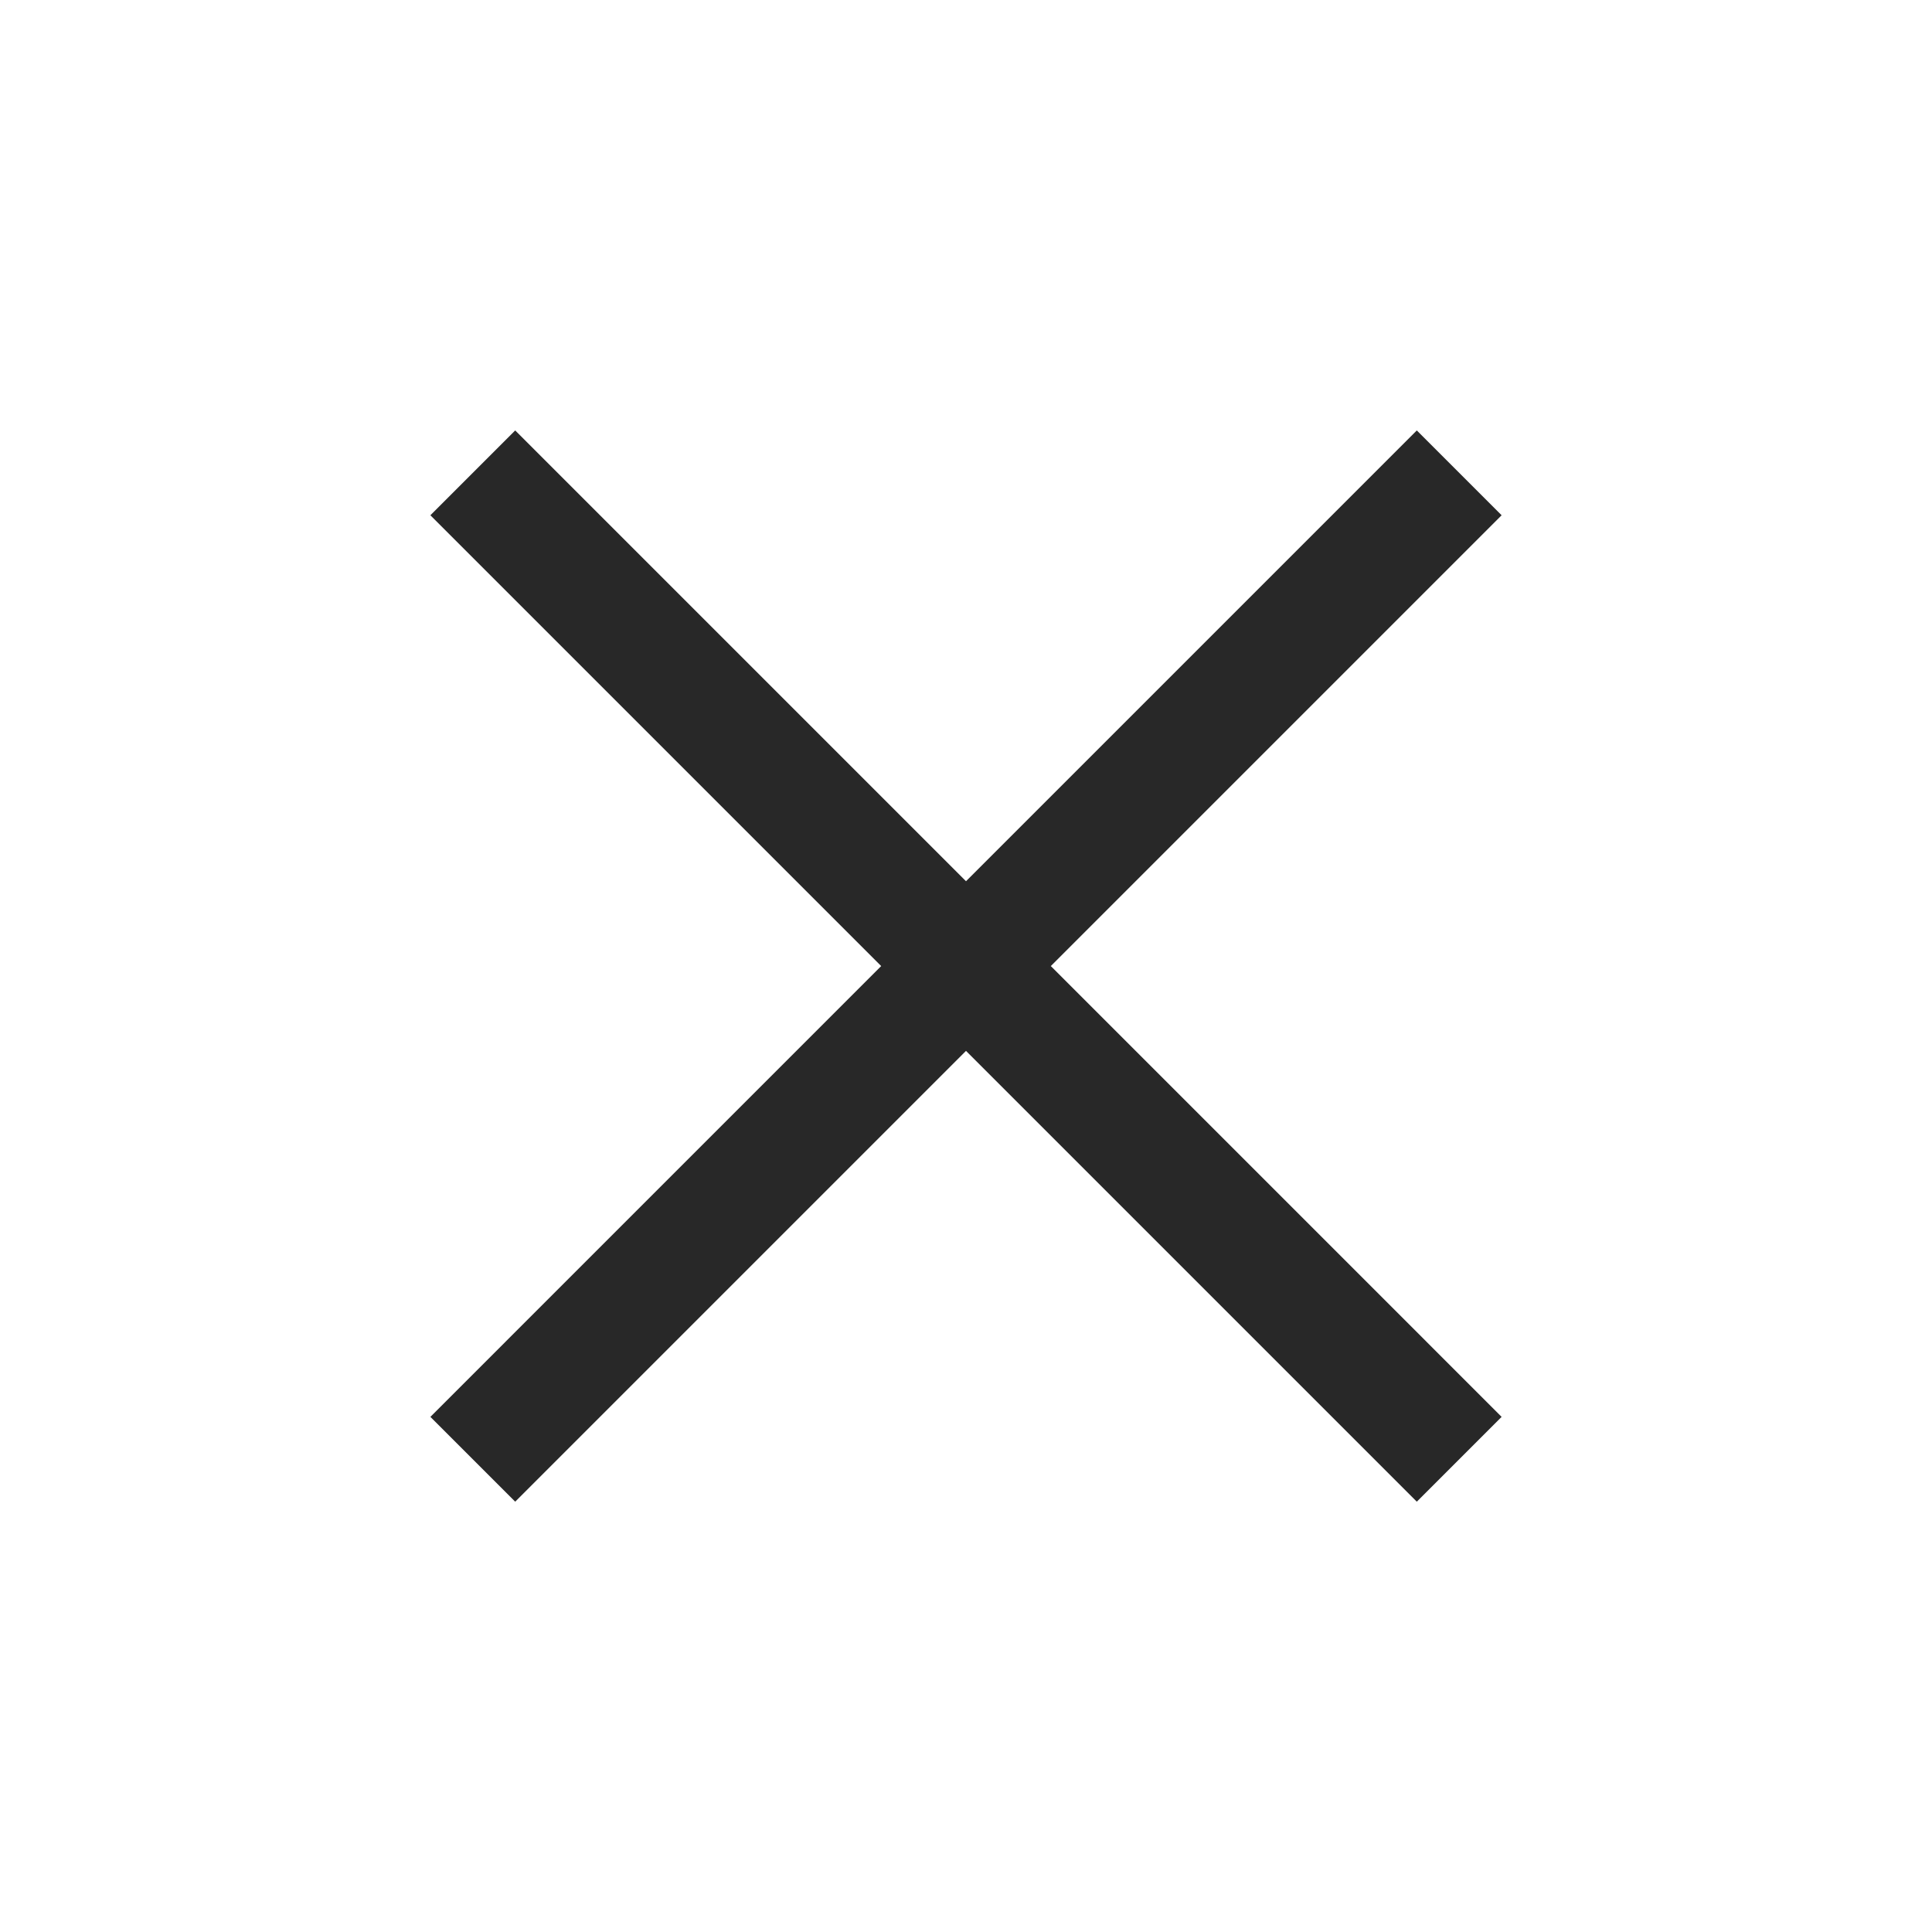 <svg width="30" height="30" viewBox="0 0 30 30" fill="none" xmlns="http://www.w3.org/2000/svg">
<g id="icon">
<path id="Vector" d="M8 23.318L6.683 22.001L13.683 15.001L6.683 8.001L8 6.684L15 13.684L22 6.684L23.317 8.001L16.317 15.001L23.317 22.001L22 23.318L15 16.318L8 23.318Z" fill="#282828"/>
</g>
</svg>
